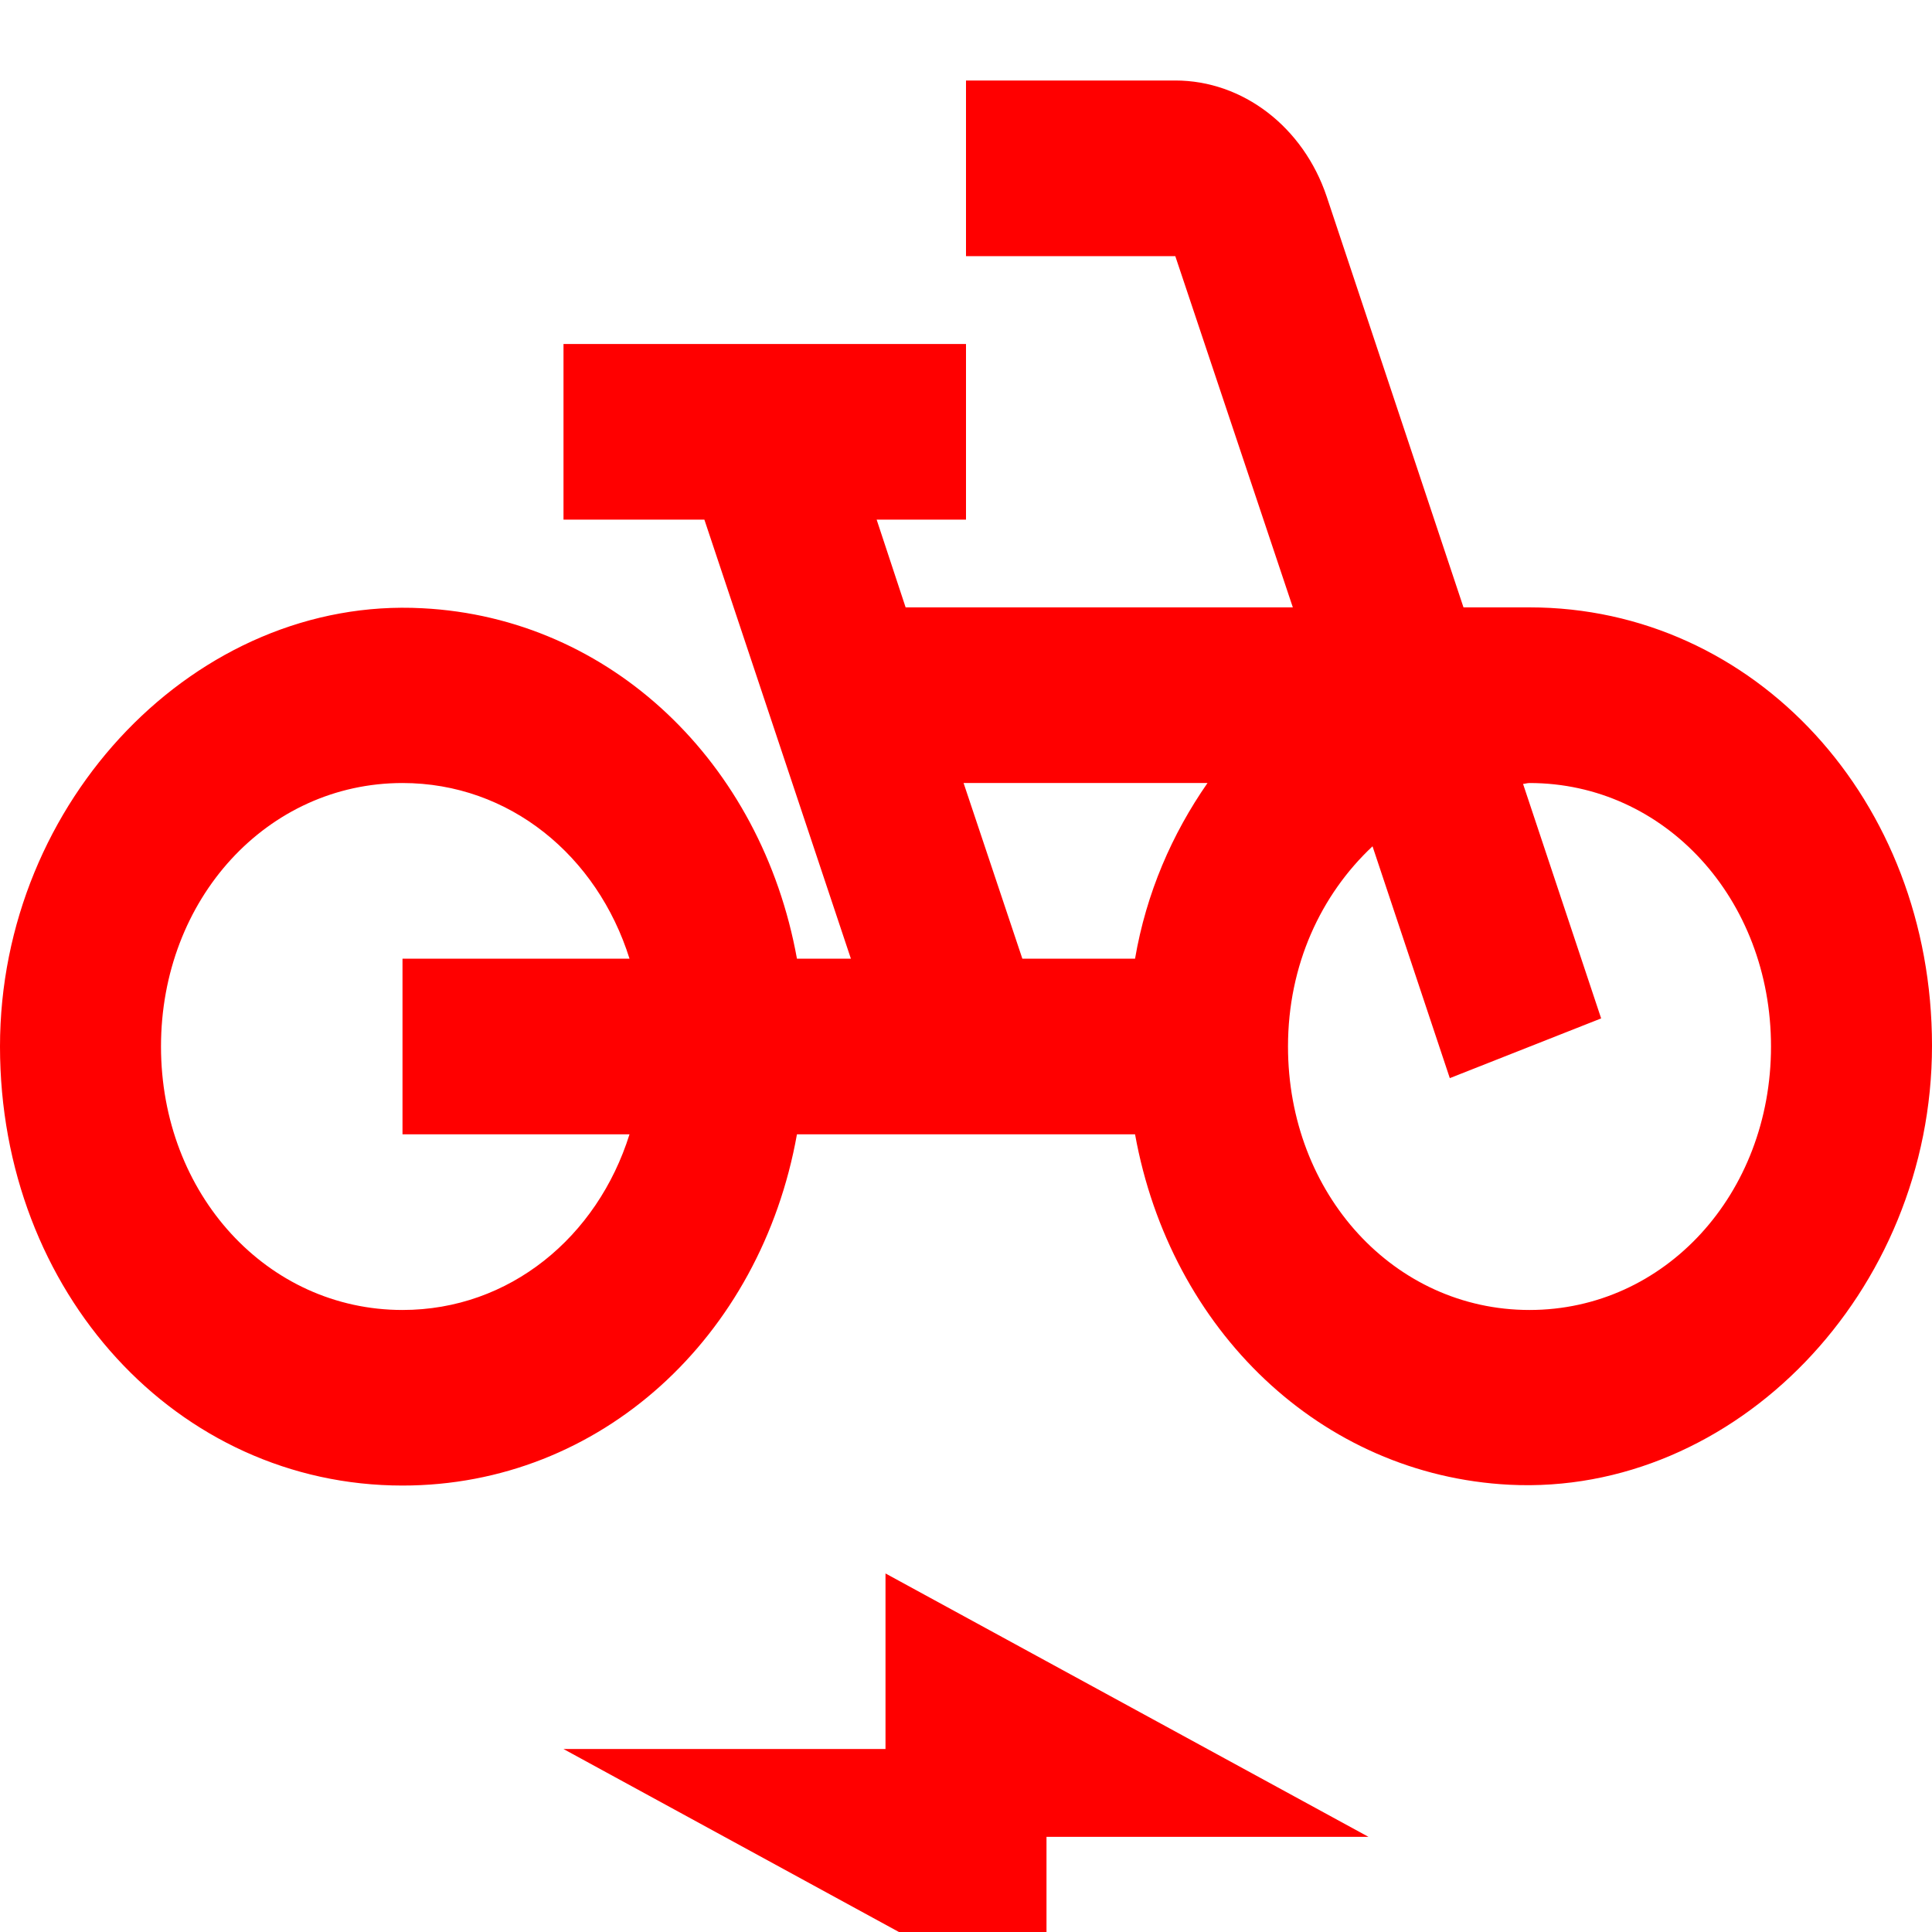 <svg width="24" height="24" viewBox="0 0 24 24" fill="none" xmlns="http://www.w3.org/2000/svg">
<g clip-path="url(#clip0_1_2)">
<path d="M19 7.545H18.18L16.48 2.44C16.19 1.578 15.44 1 14.6 1H12V3.182H14.6L16.06 7.545H11.25L10.89 6.455H12V4.273H7V6.455H8.75L10.57 11.909H9.9C9.46 9.476 7.59 7.676 5.25 7.556C2.45 7.404 0 9.945 0 13C0 16.055 2.2 18.454 5 18.454C7.46 18.454 9.45 16.611 9.9 14.091H14.1C14.54 16.524 16.41 18.324 18.75 18.444C21.55 18.585 24 16.055 24 12.989C24 9.945 21.8 7.545 19 7.545ZM7.82 14.091C7.42 15.367 6.33 16.273 5 16.273C3.32 16.273 2 14.833 2 13C2 11.167 3.32 9.727 5 9.727C6.33 9.727 7.42 10.633 7.82 11.909H5V14.091H7.82ZM14.1 11.909H12.7L11.97 9.727H15C14.56 10.36 14.24 11.091 14.1 11.909ZM19 16.273C17.32 16.273 16 14.833 16 13C16 11.986 16.41 11.113 17.05 10.513L18.01 13.393L19.89 12.651L18.92 9.738C18.94 9.738 18.97 9.727 19 9.727C20.68 9.727 22 11.167 22 13C22 14.833 20.68 16.273 19 16.273Z" fill="#FF0000"/>
<path d="M11 21.727H7L13 25V22.818H17L11 19.546V21.727Z" fill="#FF0000"/>
</g>
<defs>
<clipPath id="clip0_1_2">
<rect width="24" height="24" fill="white"/>
</clipPath>
</defs>
</svg>
